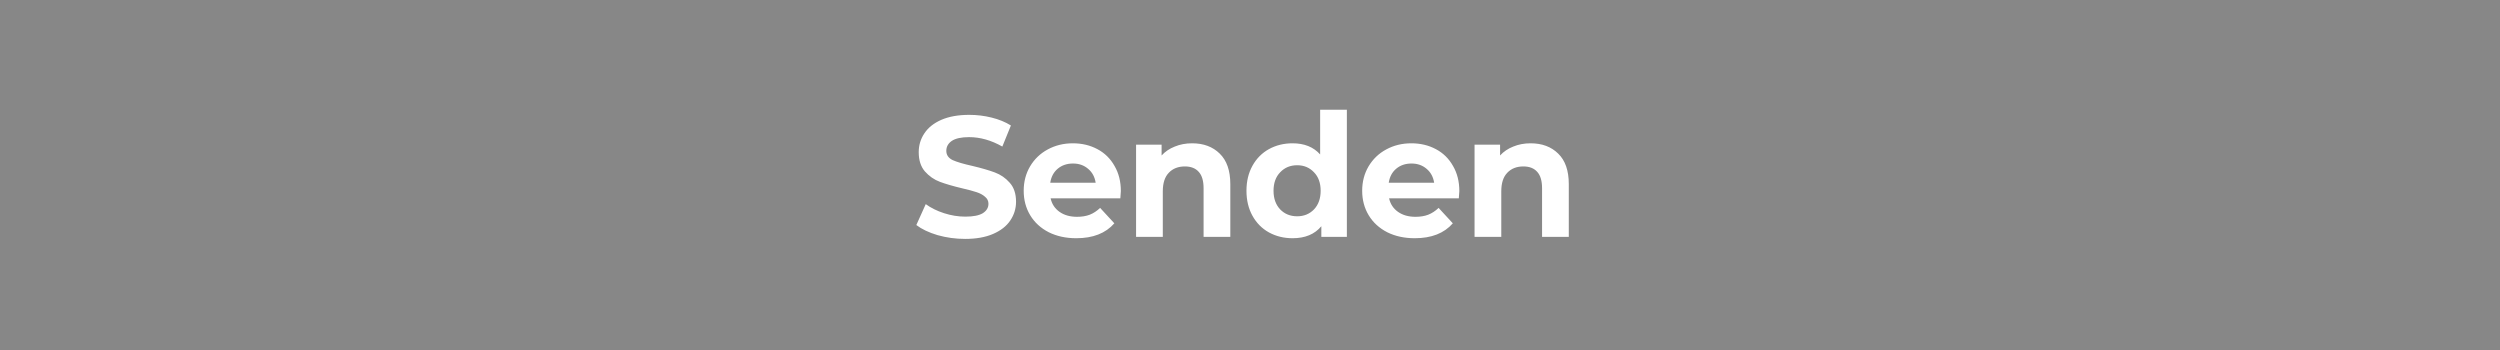 <svg width="321" height="45" viewBox="0 0 321 45" fill="none" xmlns="http://www.w3.org/2000/svg">
<rect width="321" height="45" fill="#878787"/>
<path d="M123.926 30.676C122.709 30.676 121.528 30.514 120.384 30.192C119.255 29.854 118.345 29.422 117.656 28.894L118.866 26.21C119.526 26.694 120.311 27.082 121.22 27.376C122.129 27.669 123.039 27.816 123.948 27.816C124.96 27.816 125.708 27.669 126.192 27.376C126.676 27.068 126.918 26.664 126.918 26.166C126.918 25.799 126.771 25.498 126.478 25.264C126.199 25.014 125.833 24.816 125.378 24.67C124.938 24.523 124.337 24.362 123.574 24.186C122.401 23.907 121.44 23.628 120.692 23.35C119.944 23.071 119.299 22.624 118.756 22.008C118.228 21.392 117.964 20.57 117.964 19.544C117.964 18.649 118.206 17.842 118.69 17.124C119.174 16.39 119.9 15.811 120.868 15.386C121.851 14.96 123.046 14.748 124.454 14.748C125.437 14.748 126.397 14.865 127.336 15.1C128.275 15.334 129.096 15.672 129.8 16.112L128.7 18.818C127.277 18.011 125.855 17.608 124.432 17.608C123.435 17.608 122.694 17.769 122.21 18.092C121.741 18.414 121.506 18.84 121.506 19.368C121.506 19.896 121.777 20.292 122.32 20.556C122.877 20.805 123.721 21.054 124.85 21.304C126.023 21.582 126.984 21.861 127.732 22.14C128.48 22.418 129.118 22.858 129.646 23.46C130.189 24.061 130.46 24.875 130.46 25.902C130.46 26.782 130.211 27.588 129.712 28.322C129.228 29.04 128.495 29.612 127.512 30.038C126.529 30.463 125.334 30.676 123.926 30.676ZM143.917 24.538C143.917 24.582 143.895 24.89 143.851 25.462H134.897C135.058 26.195 135.44 26.774 136.041 27.2C136.642 27.625 137.39 27.838 138.285 27.838C138.901 27.838 139.444 27.75 139.913 27.574C140.397 27.383 140.844 27.09 141.255 26.694L143.081 28.674C141.966 29.95 140.338 30.588 138.197 30.588C136.862 30.588 135.682 30.331 134.655 29.818C133.628 29.29 132.836 28.564 132.279 27.64C131.722 26.716 131.443 25.667 131.443 24.494C131.443 23.335 131.714 22.294 132.257 21.37C132.814 20.431 133.57 19.705 134.523 19.192C135.491 18.664 136.569 18.4 137.757 18.4C138.916 18.4 139.964 18.649 140.903 19.148C141.842 19.646 142.575 20.365 143.103 21.304C143.646 22.228 143.917 23.306 143.917 24.538ZM137.779 20.996C137.002 20.996 136.349 21.216 135.821 21.656C135.293 22.096 134.97 22.697 134.853 23.46H140.683C140.566 22.712 140.243 22.118 139.715 21.678C139.187 21.223 138.542 20.996 137.779 20.996ZM153.066 18.4C154.533 18.4 155.713 18.84 156.608 19.72C157.517 20.6 157.972 21.905 157.972 23.636V30.412H154.54V24.164C154.54 23.225 154.335 22.528 153.924 22.074C153.513 21.604 152.919 21.37 152.142 21.37C151.277 21.37 150.587 21.641 150.074 22.184C149.561 22.712 149.304 23.504 149.304 24.56V30.412H145.872V18.576H149.15V19.962C149.605 19.463 150.169 19.082 150.844 18.818C151.519 18.539 152.259 18.4 153.066 18.4ZM172.938 14.088V30.412H169.66V29.048C168.809 30.074 167.577 30.588 165.964 30.588C164.849 30.588 163.837 30.338 162.928 29.84C162.033 29.341 161.329 28.63 160.816 27.706C160.303 26.782 160.046 25.711 160.046 24.494C160.046 23.276 160.303 22.206 160.816 21.282C161.329 20.358 162.033 19.646 162.928 19.148C163.837 18.649 164.849 18.4 165.964 18.4C167.475 18.4 168.655 18.876 169.506 19.83V14.088H172.938ZM166.558 27.772C167.423 27.772 168.142 27.478 168.714 26.892C169.286 26.29 169.572 25.491 169.572 24.494C169.572 23.496 169.286 22.704 168.714 22.118C168.142 21.516 167.423 21.216 166.558 21.216C165.678 21.216 164.952 21.516 164.38 22.118C163.808 22.704 163.522 23.496 163.522 24.494C163.522 25.491 163.808 26.29 164.38 26.892C164.952 27.478 165.678 27.772 166.558 27.772ZM187.378 24.538C187.378 24.582 187.356 24.89 187.312 25.462H178.358C178.52 26.195 178.901 26.774 179.502 27.2C180.104 27.625 180.852 27.838 181.746 27.838C182.362 27.838 182.905 27.75 183.374 27.574C183.858 27.383 184.306 27.09 184.716 26.694L186.542 28.674C185.428 29.95 183.8 30.588 181.658 30.588C180.324 30.588 179.143 30.331 178.116 29.818C177.09 29.29 176.298 28.564 175.74 27.64C175.183 26.716 174.904 25.667 174.904 24.494C174.904 23.335 175.176 22.294 175.718 21.37C176.276 20.431 177.031 19.705 177.984 19.192C178.952 18.664 180.03 18.4 181.218 18.4C182.377 18.4 183.426 18.649 184.364 19.148C185.303 19.646 186.036 20.365 186.564 21.304C187.107 22.228 187.378 23.306 187.378 24.538ZM181.24 20.996C180.463 20.996 179.81 21.216 179.282 21.656C178.754 22.096 178.432 22.697 178.314 23.46H184.144C184.027 22.712 183.704 22.118 183.176 21.678C182.648 21.223 182.003 20.996 181.24 20.996ZM196.527 18.4C197.994 18.4 199.175 18.84 200.069 19.72C200.979 20.6 201.433 21.905 201.433 23.636V30.412H198.001V24.164C198.001 23.225 197.796 22.528 197.385 22.074C196.975 21.604 196.381 21.37 195.603 21.37C194.738 21.37 194.049 21.641 193.535 22.184C193.022 22.712 192.765 23.504 192.765 24.56V30.412H189.333V18.576H192.611V19.962C193.066 19.463 193.631 19.082 194.305 18.818C194.98 18.539 195.721 18.4 196.527 18.4Z" fill="white"/>
</svg>
